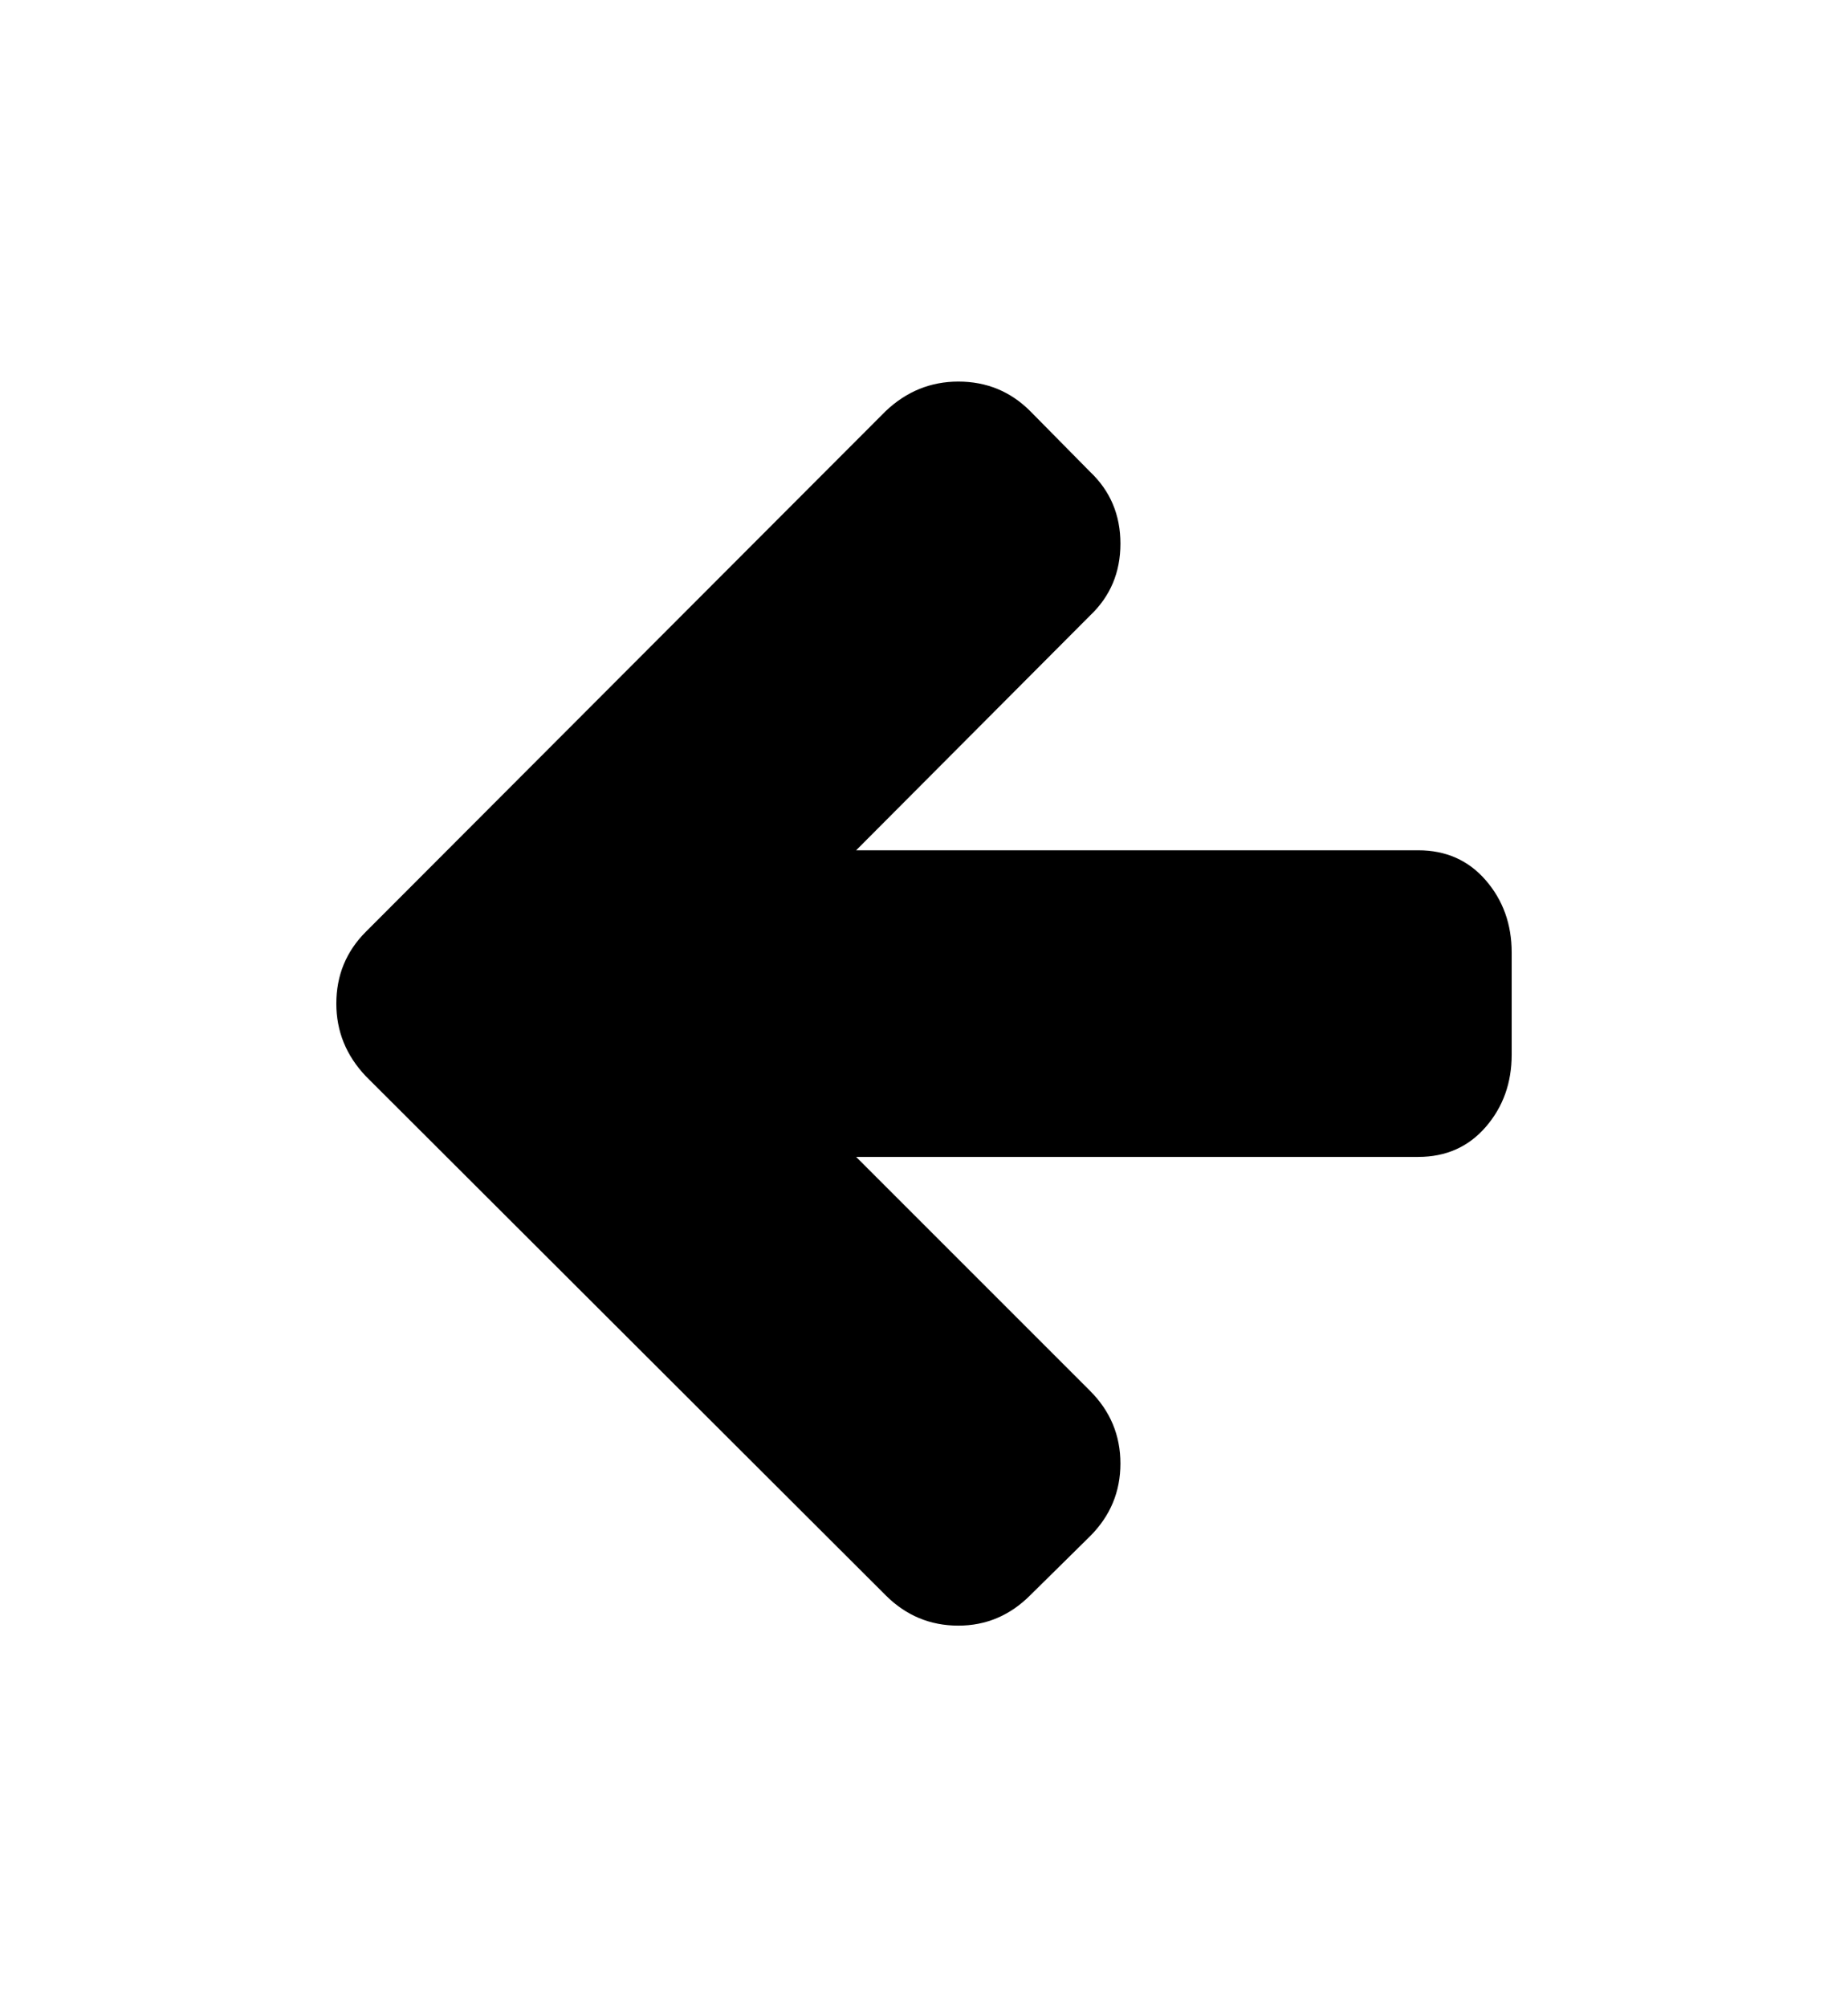 <svg xmlns="http://www.w3.org/2000/svg" viewBox="-120.345 -168.532 661.262 718.205"><path d="M0 190.57q0 14.857 10.572 26l186 185.714q10.857 10.857 26 10.857 14.857 0 25.714-10.857l21.428-21.143q10.857-10.857 10.857-26t-10.857-26L186 245.427h201.143q14.857 0 24.143-10.714 9.286-10.714 9.286-25.857v-36.571q0-15.143-9.286-25.857-9.286-10.714-24.143-10.714H186l83.715-84Q280.572 41.428 280.572 26q0-15.428-10.857-25.714l-21.428-21.714Q237.715-32 222.573-32q-14.857 0-26 10.572l-186 186.286Q.001 175.43.001 190.572z"/></svg>